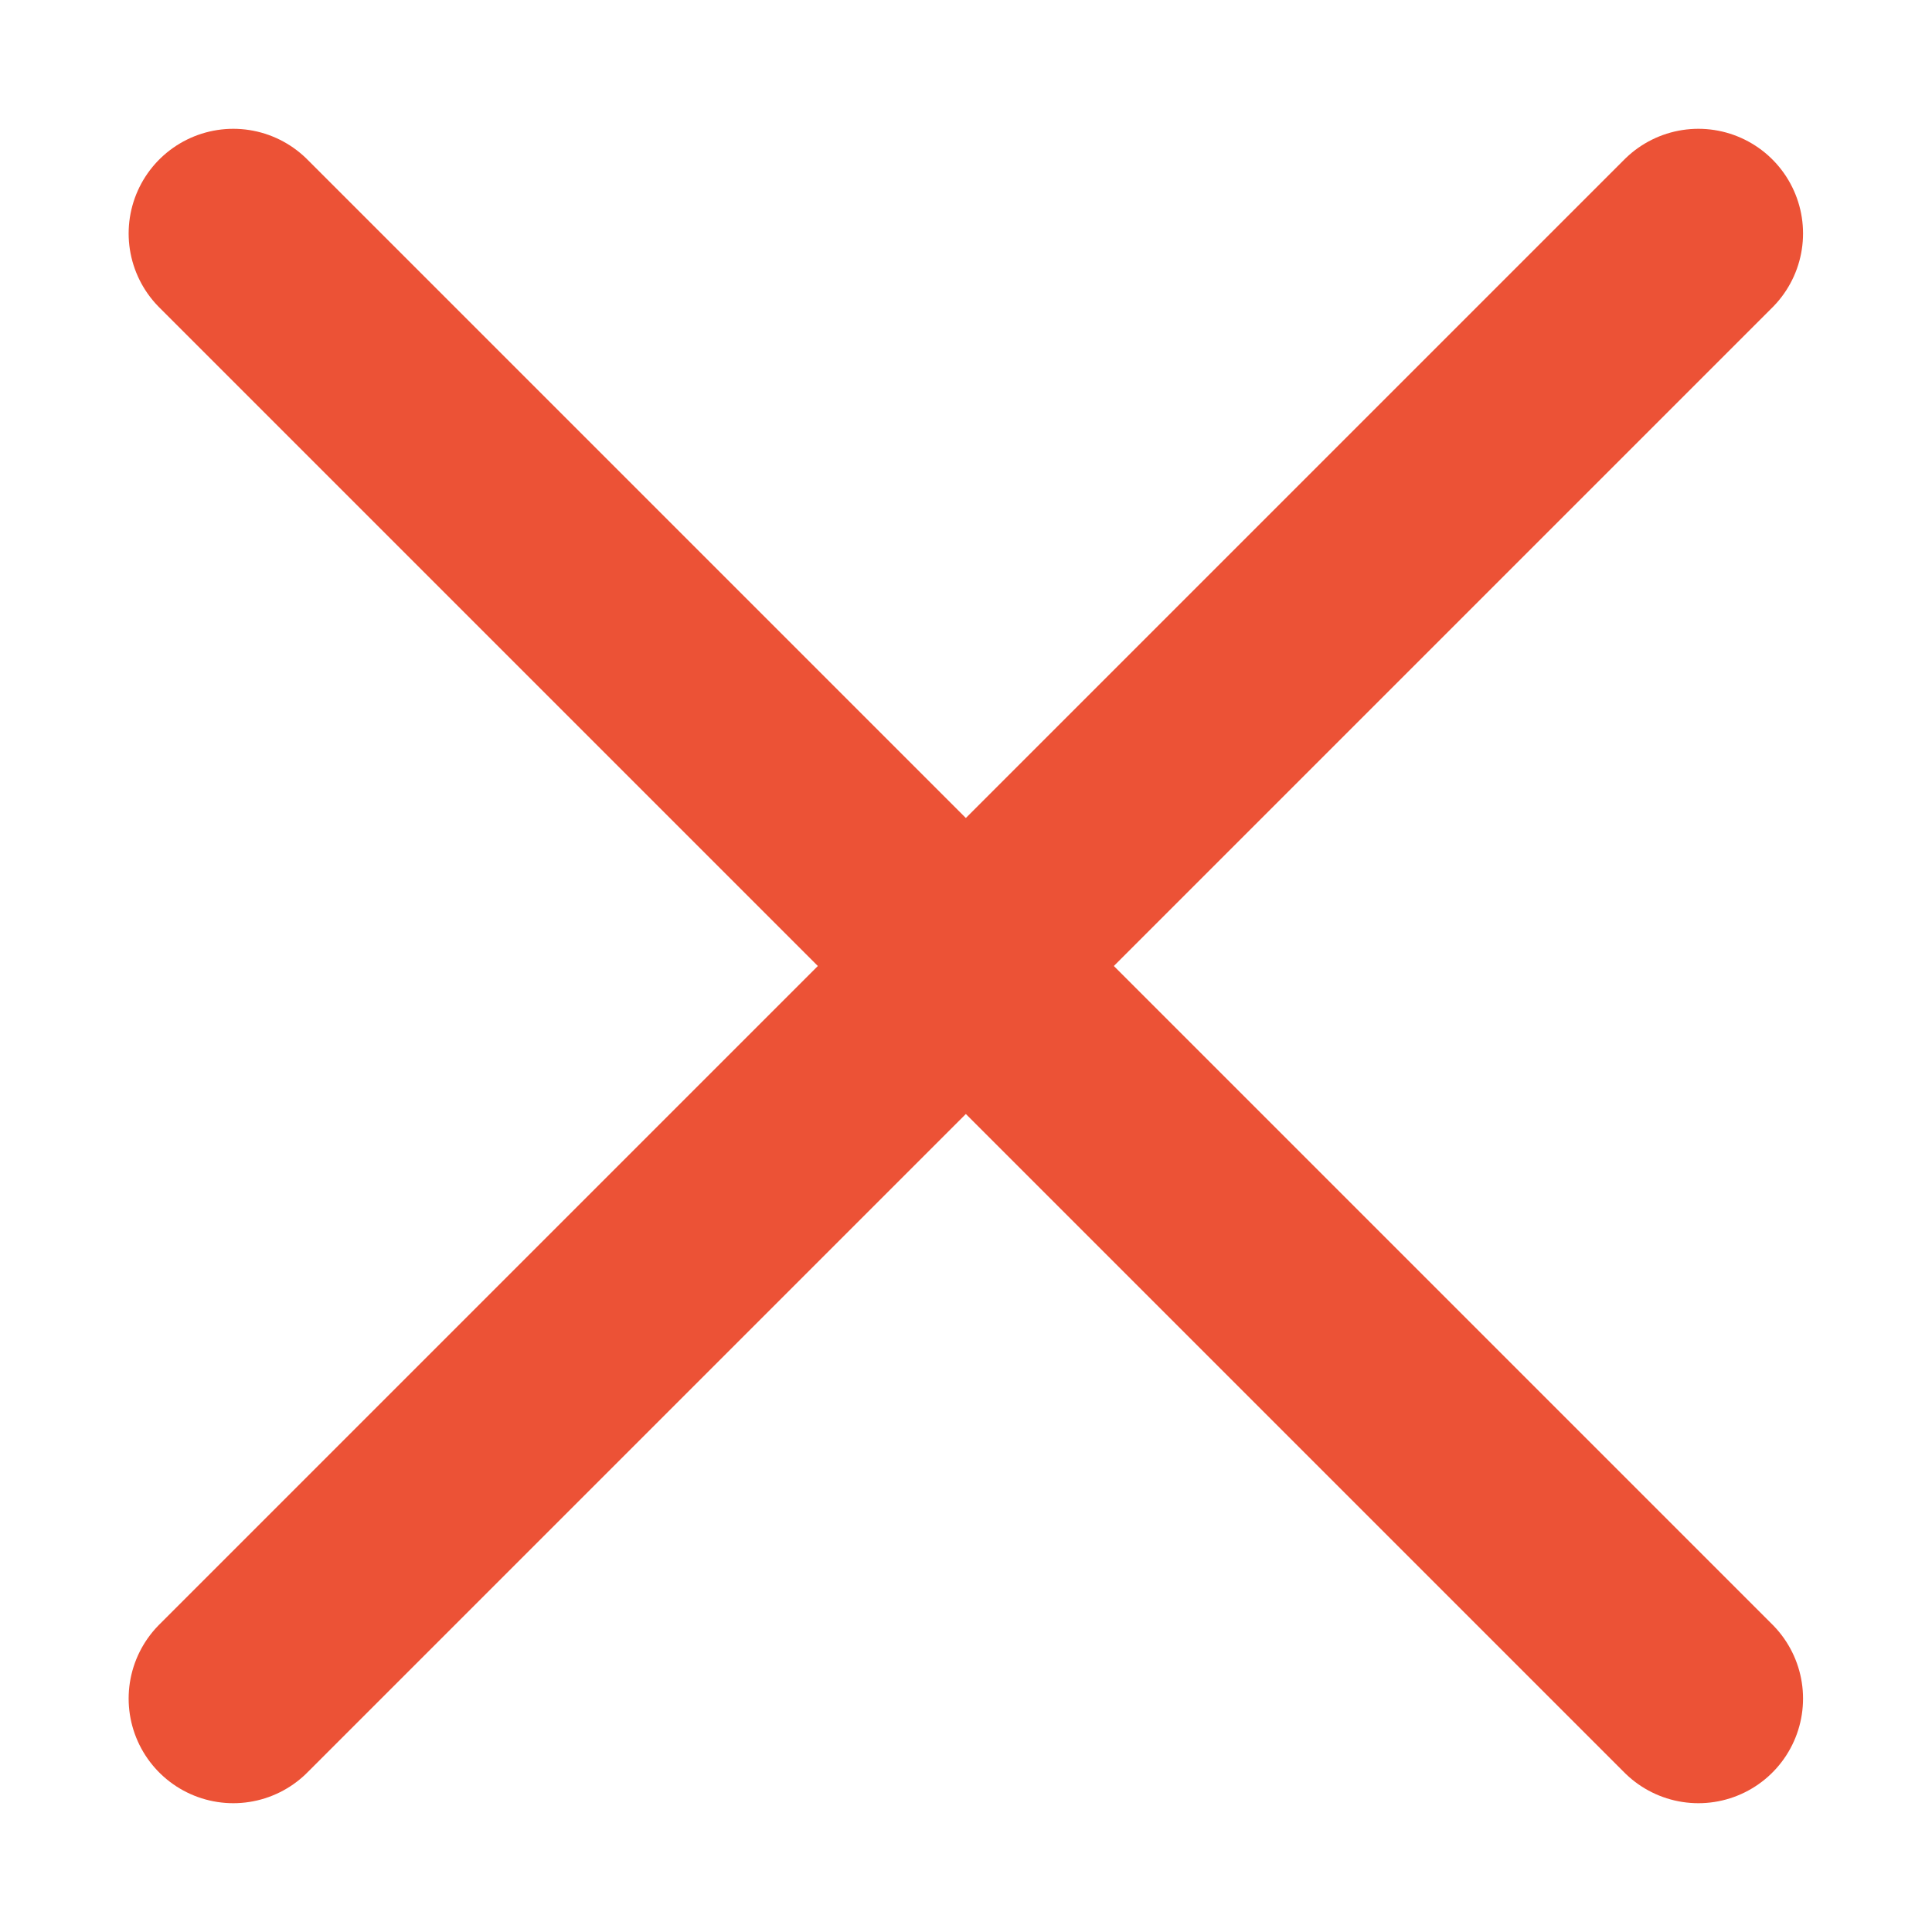 <svg width="12" height="12" viewBox="0 0 12 12" fill="none" xmlns="http://www.w3.org/2000/svg">
<path d="M10.549 1.45L1.449 10.55" stroke="#EC5236" stroke-width="1.3" stroke-linecap="round" stroke-linejoin="round"/>
<path d="M1.449 1.45L10.549 10.55" stroke="#EC5236" stroke-width="1.3" stroke-linecap="round" stroke-linejoin="round"/>
</svg>
